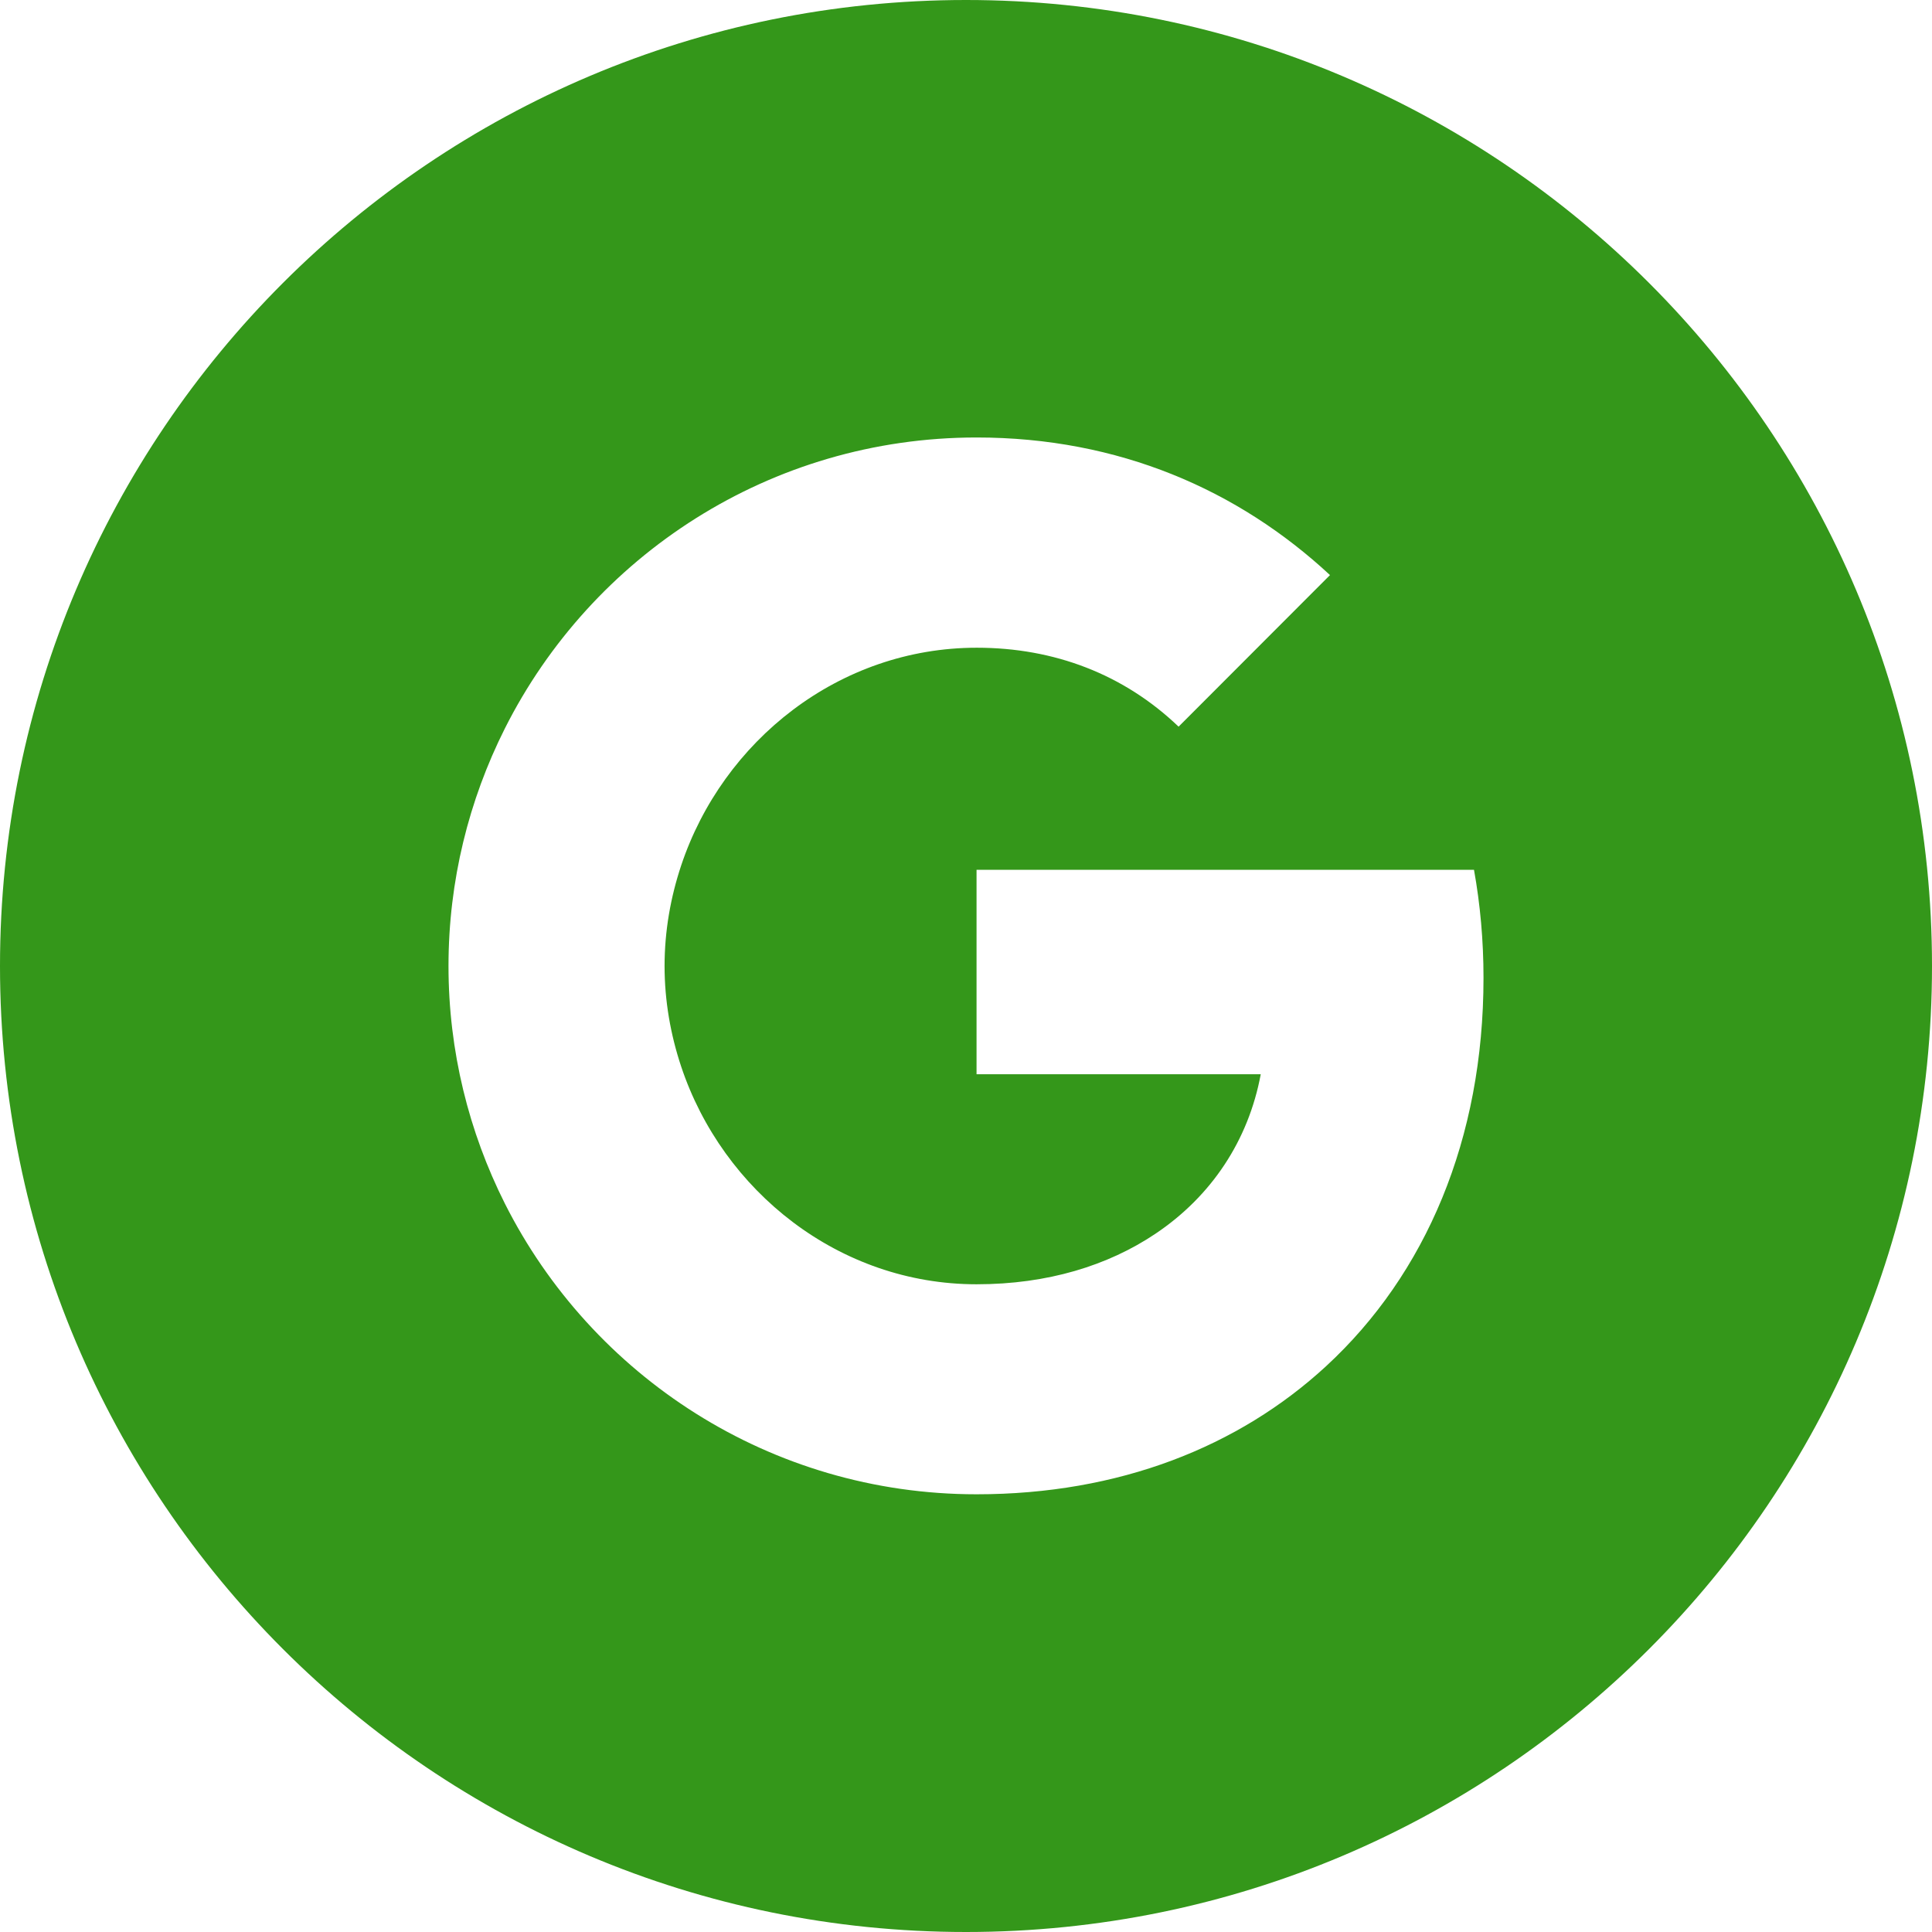 <svg width="50" height="50" viewBox="0 0 50 50" fill="none" xmlns="http://www.w3.org/2000/svg">
<path d="M25 0C11.194 0 0 11.194 0 25C0 38.806 11.194 50 25 50C38.806 50 50 38.806 50 25C50 11.194 38.806 0 25 0ZM34.319 35.357C32.054 37.444 28.962 38.672 25.273 38.672C19.933 38.672 15.312 35.608 13.064 31.144C12.137 29.297 11.607 27.21 11.607 25C11.607 22.79 12.137 20.703 13.064 18.856C15.312 14.386 19.933 11.322 25.273 11.322C28.956 11.322 32.048 12.679 34.42 14.883L30.502 18.806C29.085 17.45 27.282 16.763 25.279 16.763C21.719 16.763 18.705 19.169 17.628 22.4C17.355 23.22 17.199 24.096 17.199 25C17.199 25.904 17.355 26.78 17.628 27.6C18.705 30.831 21.719 33.237 25.273 33.237C27.115 33.237 28.677 32.751 29.9 31.931C31.35 30.96 32.31 29.515 32.628 27.801H25.273V22.511H38.147C38.309 23.41 38.393 24.341 38.393 25.307C38.393 29.475 36.903 32.974 34.319 35.357Z" fill="#34971A"/>
</svg>
